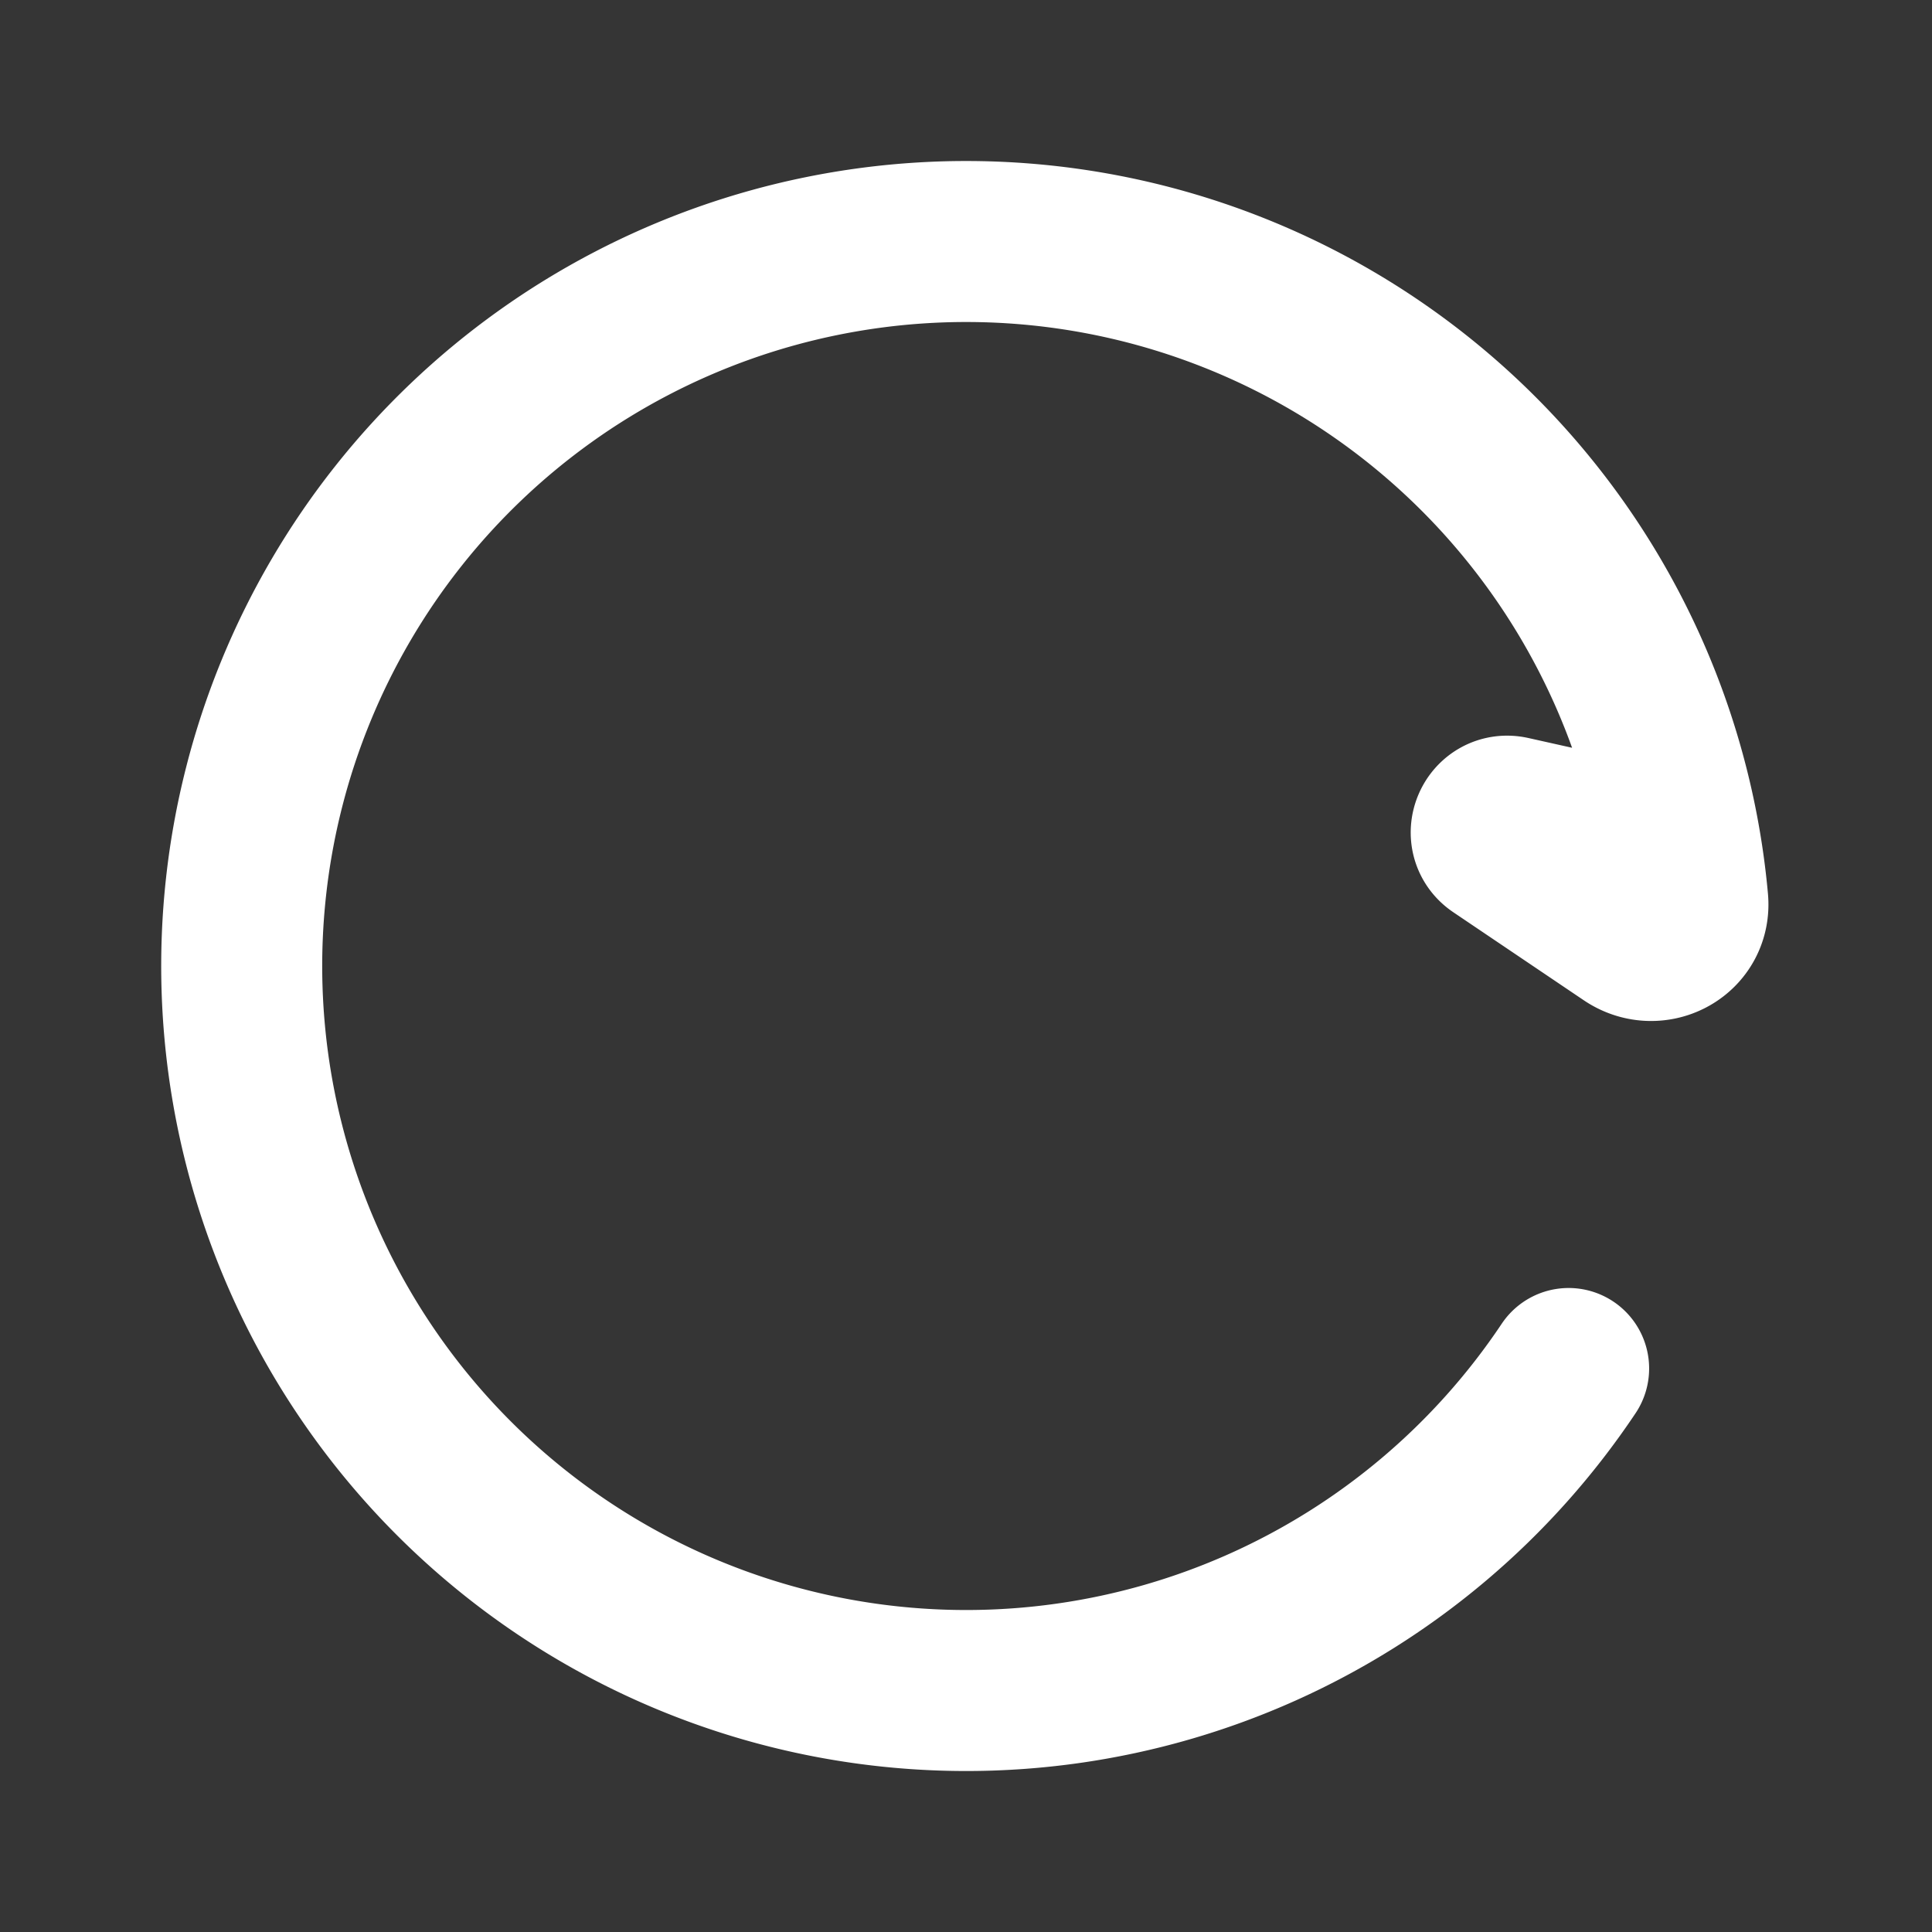 <svg xmlns="http://www.w3.org/2000/svg" width="24" height="24" fill="none"><rect width="100%" height="100%" fill="#333333" stroke="none"/><path fill="#fff" fill-opacity=".01" d="M24 0v24H0V0z"/><path stroke="#FFFFFF" stroke-linecap="round" stroke-linejoin="round" stroke-width="2" d="m19.96 10.41-1.191-.266c-.216-.048-.339.237-.155.36l1.62 1.093c.33.222.768-.011.732-.407a9 9 0 1 0-1.48 5.81"/></svg>